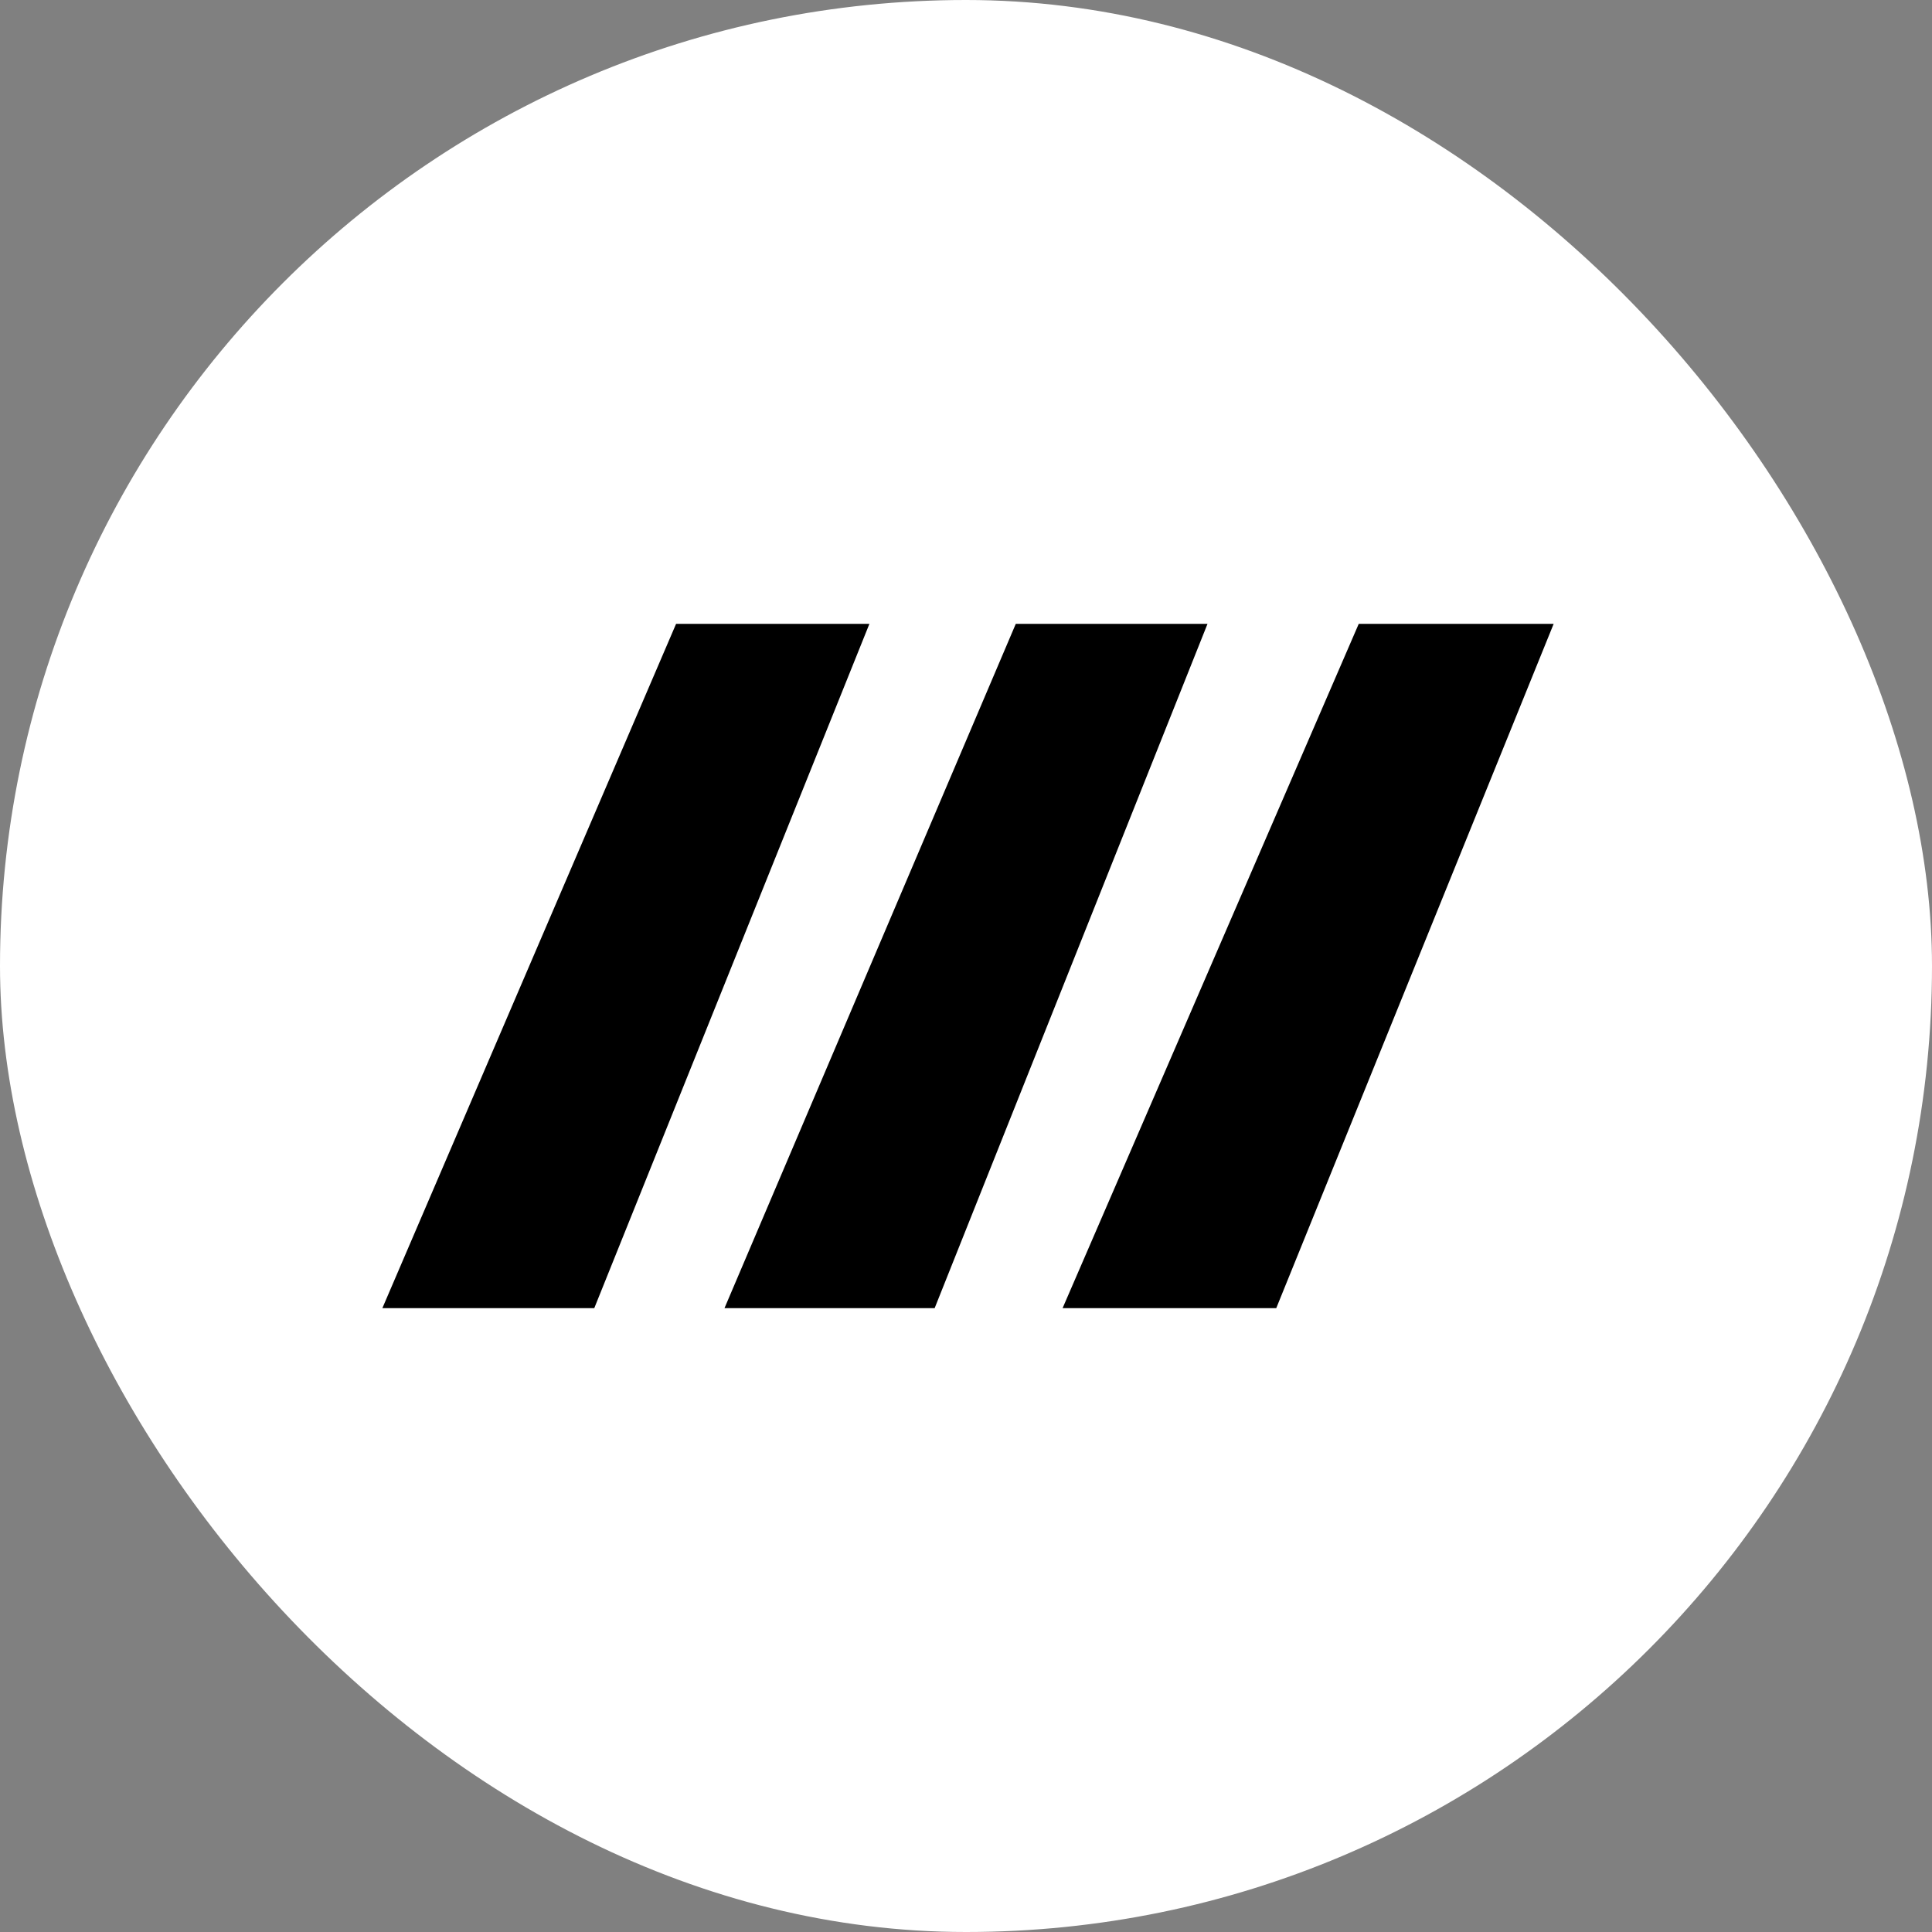 <svg width="480" height="480" viewBox="0 0 480 480" fill="none" xmlns="http://www.w3.org/2000/svg">
<rect x="0" y="0" width="480" height="480" fill="#808080" stroke="none"/>
<rect width="480" height="480" rx="240" fill="white"/>
<path d="M167.969 155H216L147.649 325H95L167.969 155Z" fill="black"/>
<path d="M252.366 155H300L232.214 325H180L252.366 155Z" fill="black"/>
<path d="M337.573 155H386L317.084 325H264L337.573 155Z" fill="black"/>
</svg>
